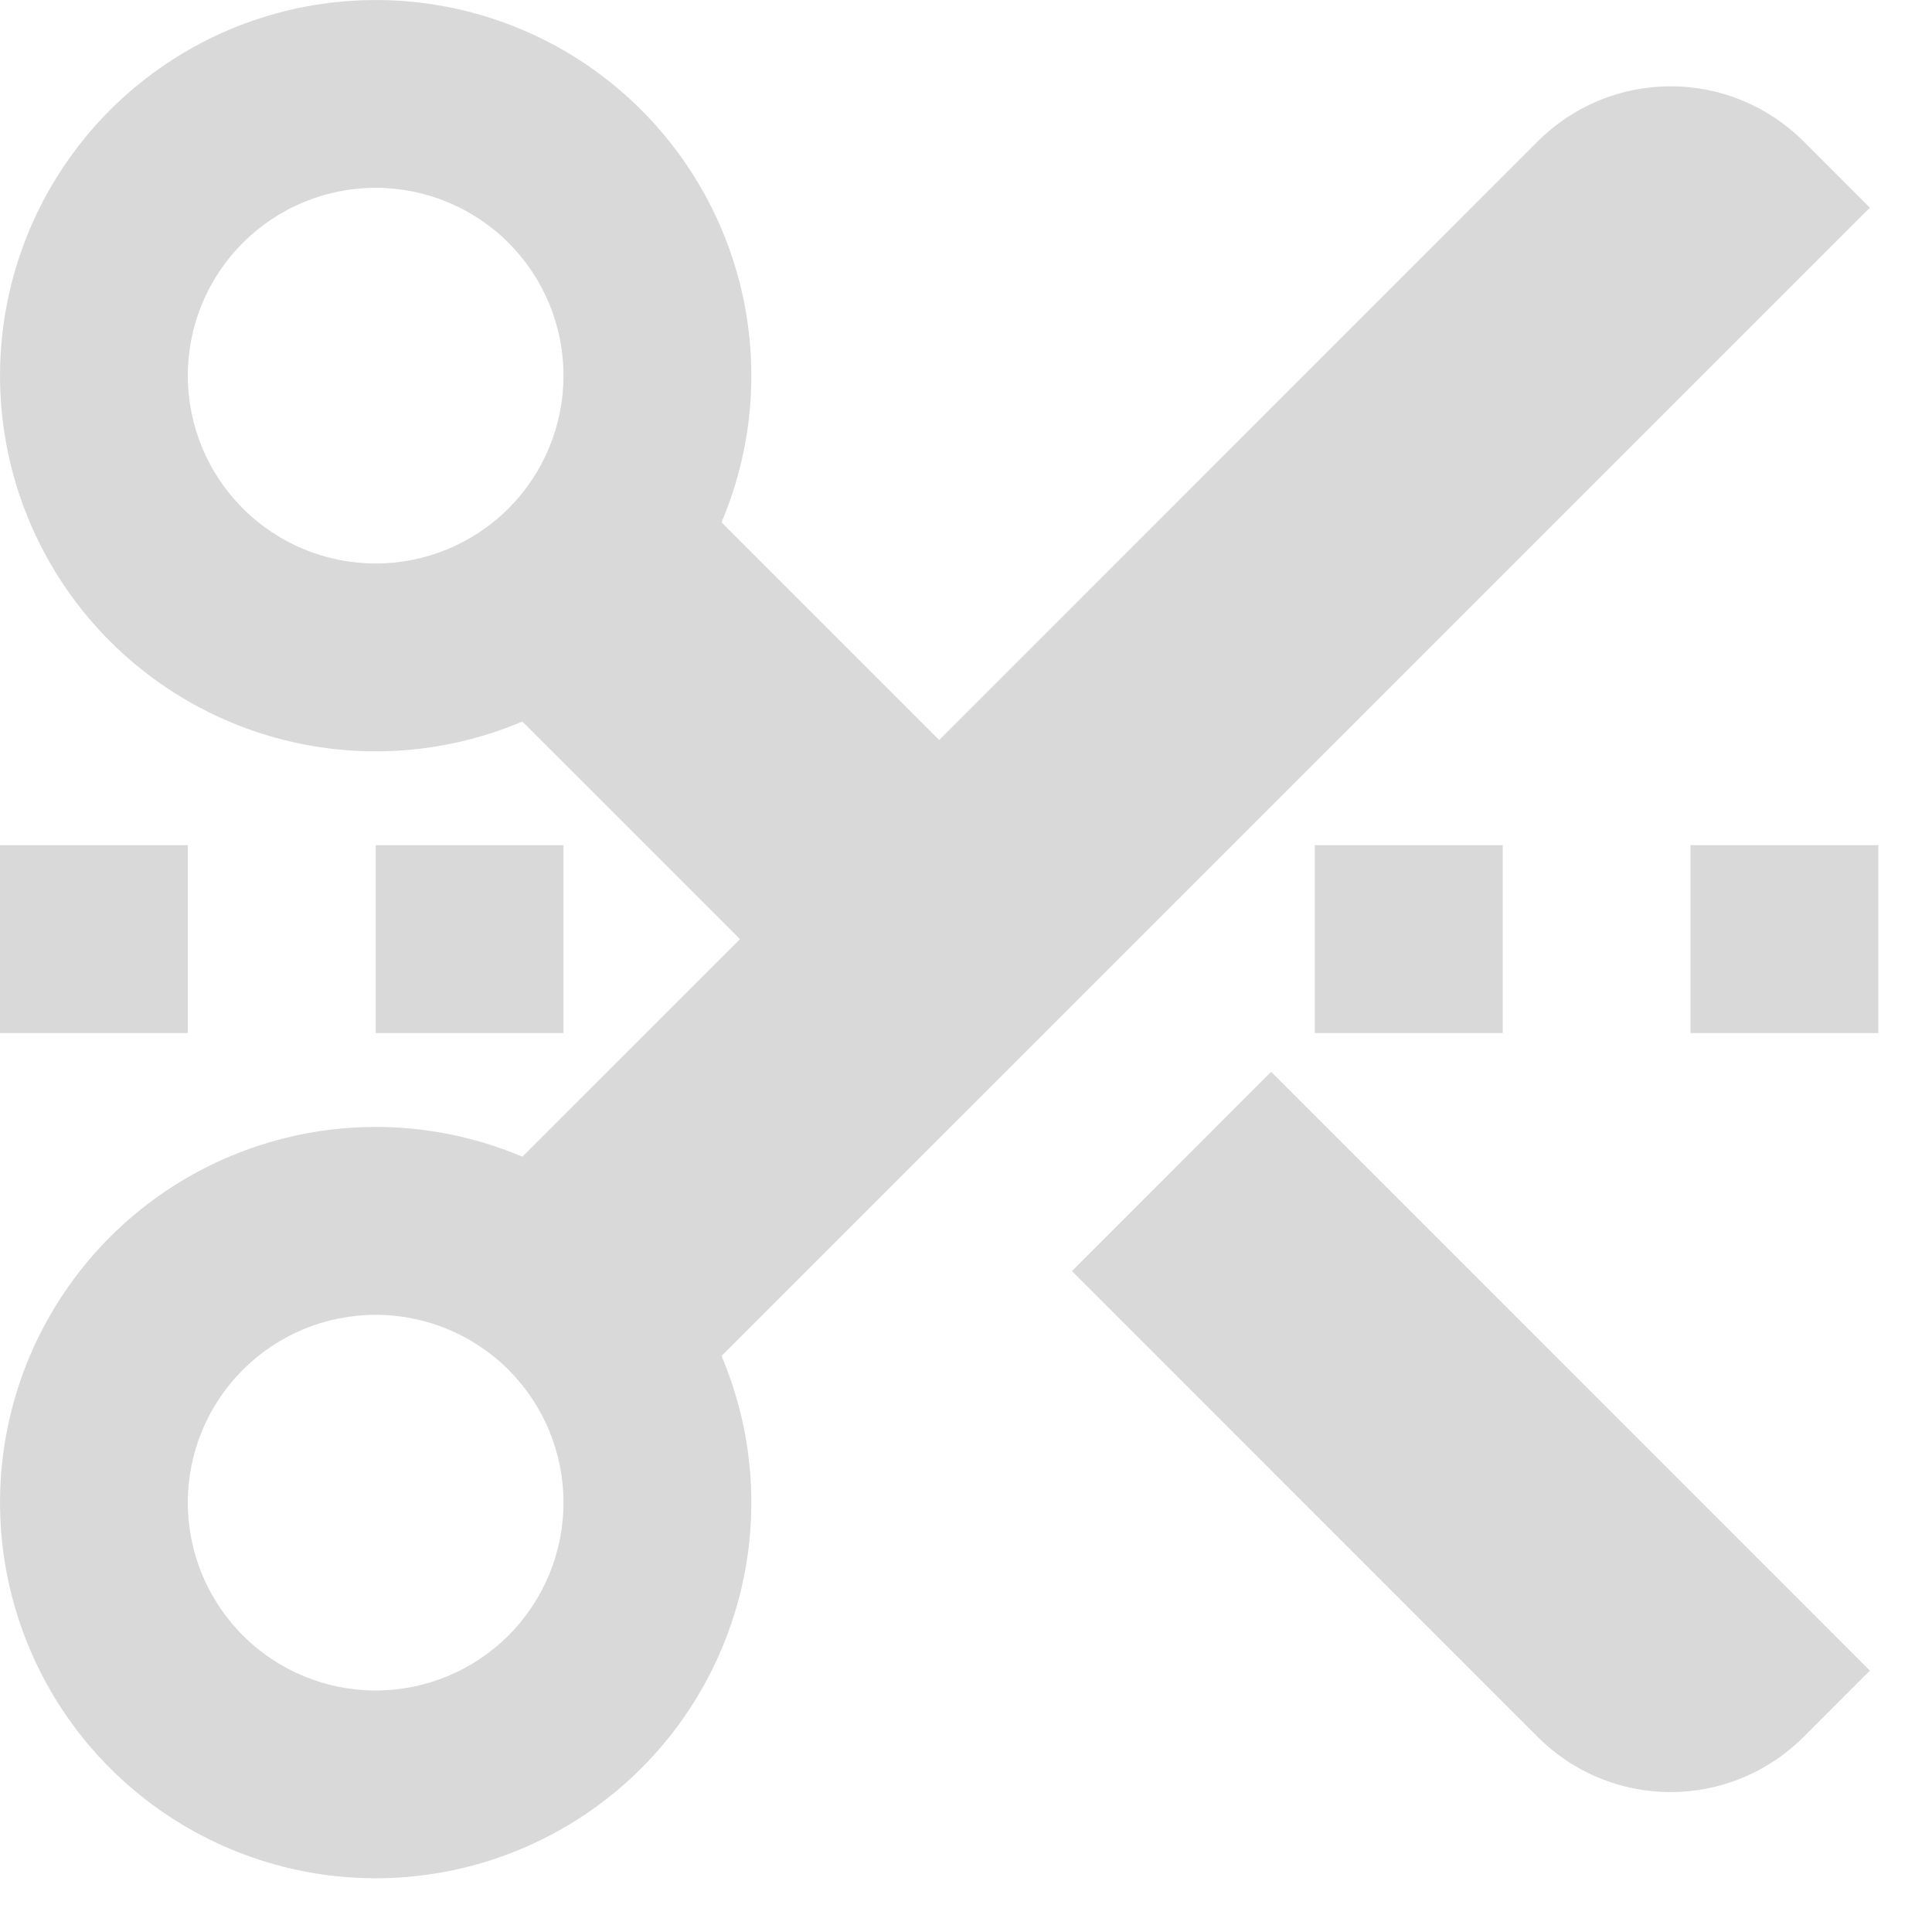 <svg width="24" height="24" viewBox="0 0 24 24" fill="none" xmlns="http://www.w3.org/2000/svg">
	<path d="M9.192 11.666L6.489 8.963C5.492 9.386 4.379 9.449 3.341 9.141C2.302 8.833 1.403 8.174 0.798 7.276C0.192 6.378 -0.082 5.297 0.022 4.219C0.126 3.141 0.602 2.133 1.367 1.367C2.133 0.601 3.141 0.125 4.219 0.022C5.297 -0.082 6.378 0.192 7.276 0.797C8.174 1.403 8.833 2.302 9.141 3.34C9.449 4.378 9.386 5.491 8.963 6.489L11.667 9.193L19.103 1.755C19.32 1.539 19.577 1.367 19.86 1.249C20.143 1.132 20.447 1.072 20.753 1.072C21.06 1.072 21.363 1.132 21.646 1.249C21.93 1.367 22.187 1.539 22.404 1.755L23.228 2.58L8.963 16.844C9.386 17.841 9.449 18.954 9.141 19.992C8.833 21.031 8.174 21.93 7.276 22.535C6.378 23.14 5.297 23.415 4.219 23.311C3.141 23.207 2.133 22.731 1.367 21.965C0.602 21.2 0.126 20.191 0.022 19.113C-0.082 18.035 0.192 16.955 0.798 16.057C1.403 15.159 2.302 14.499 3.341 14.192C4.379 13.884 5.492 13.947 6.489 14.369L9.193 11.666H9.192ZM4.667 7C5.285 7 5.879 6.754 6.317 6.316C6.754 5.879 7 5.285 7 4.666C7 4.047 6.754 3.454 6.317 3.016C5.879 2.579 5.285 2.333 4.667 2.333C4.048 2.333 3.454 2.579 3.017 3.016C2.579 3.454 2.333 4.047 2.333 4.666C2.333 5.285 2.579 5.879 3.017 6.316C3.454 6.754 4.048 7 4.667 7V7ZM4.667 21C5.285 21 5.879 20.754 6.317 20.316C6.754 19.878 7 19.285 7 18.666C7 18.047 6.754 17.454 6.317 17.016C5.879 16.579 5.285 16.333 4.667 16.333C4.048 16.333 3.454 16.579 3.017 17.016C2.579 17.454 2.333 18.047 2.333 18.666C2.333 19.285 2.579 19.878 3.017 20.316C3.454 20.754 4.048 21 4.667 21V21ZM15.791 13.315L23.228 20.753L22.404 21.578C22.187 21.795 21.93 21.967 21.646 22.084C21.363 22.202 21.06 22.262 20.753 22.262C20.447 22.262 20.143 22.202 19.86 22.084C19.577 21.967 19.32 21.795 19.103 21.578L13.316 15.79L15.79 13.315H15.791ZM16.333 10.499H18.667V12.833H16.333V10.499ZM21 10.499H23.333V12.833H21V10.499ZM4.667 10.499H7V12.833H4.667V10.499ZM0 10.499H2.333V12.833H0V10.499Z" fill="#D9D9D9" />
</svg>
